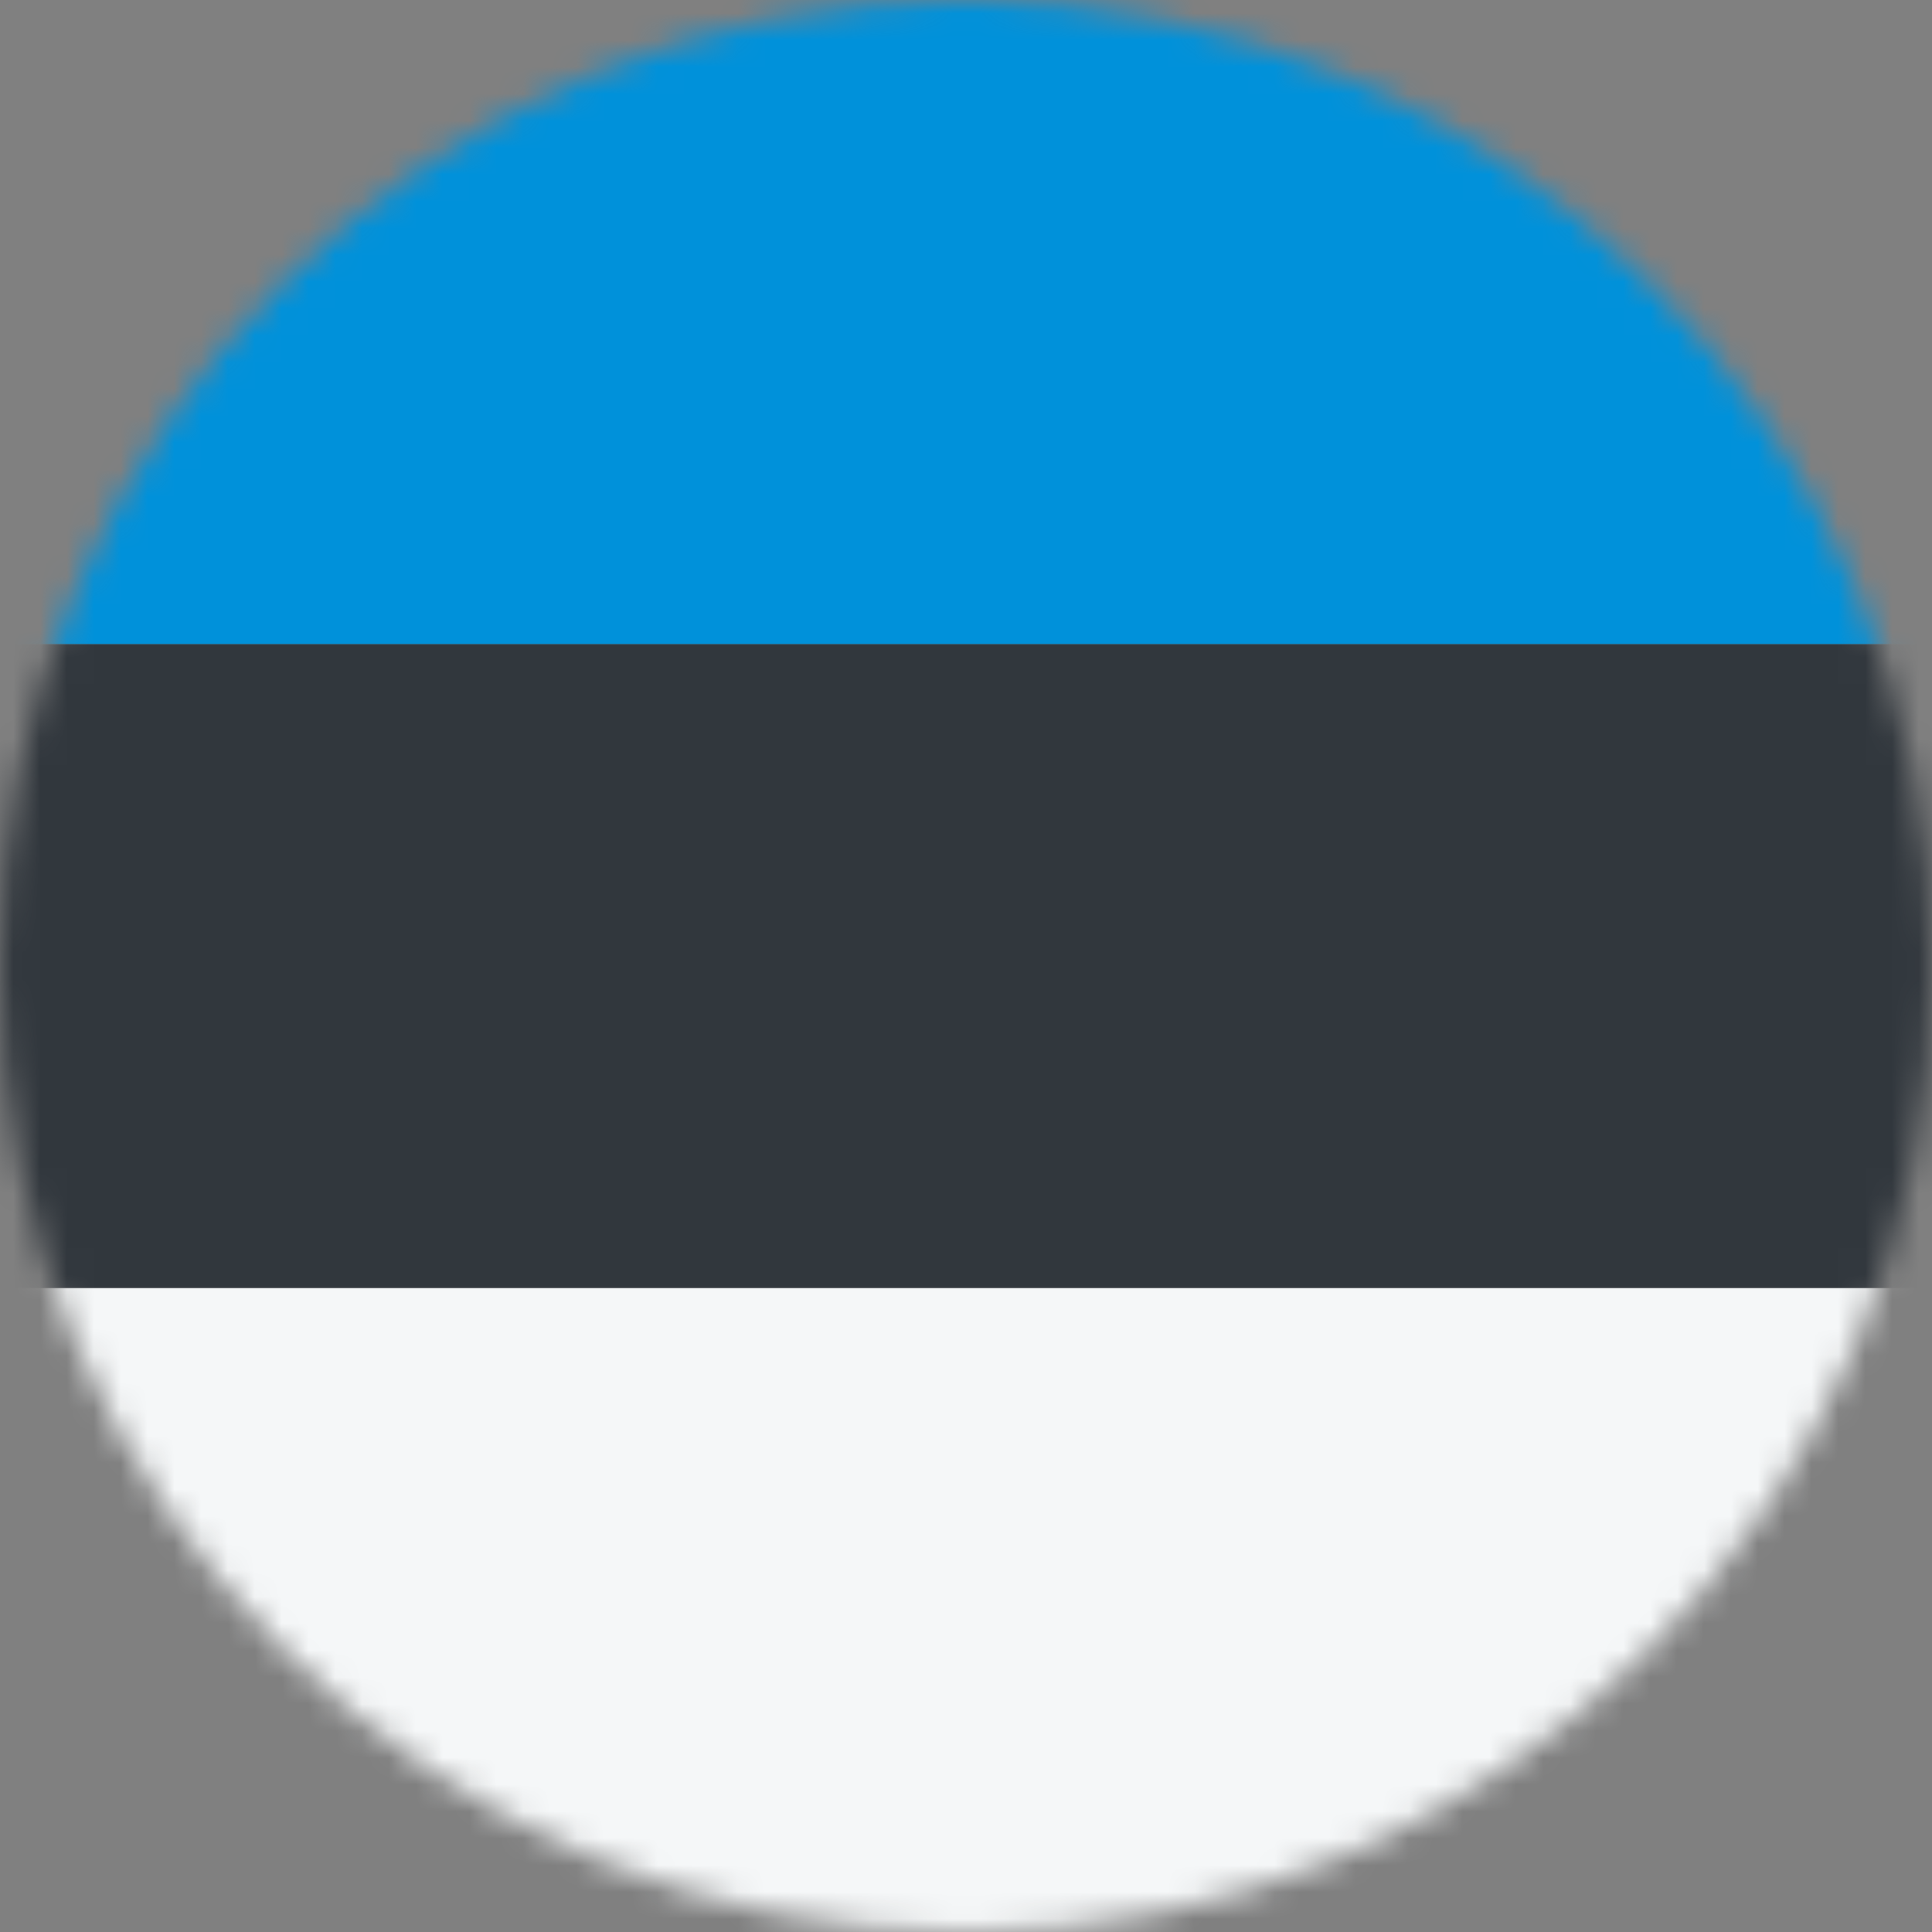 <svg width="72" height="72" viewBox="0 0 72 72" fill="none" xmlns="http://www.w3.org/2000/svg">
<rect x="0" y="0" width="72" height="72" fill="#808080" stroke="none"/>
<mask id="mask0_36_4023" style="mask-type:alpha" maskUnits="userSpaceOnUse" x="0" y="0" width="72" height="72">
<circle cx="36" cy="36" r="36" fill="#D9D9D9"/>
</mask>
<g mask="url(#mask0_36_4023)">
<rect x="0" y="72" width="24" height="72" transform="rotate(-90 0 72)" fill="#F5F7F8"/>
<rect x="0" y="48" width="24" height="72" transform="rotate(-90 0 48)" fill="#31373D"/>
<rect x="0" y="24" width="24" height="72" transform="rotate(-90 0 24)" fill="#0091DA"/>
</g>
</svg>

